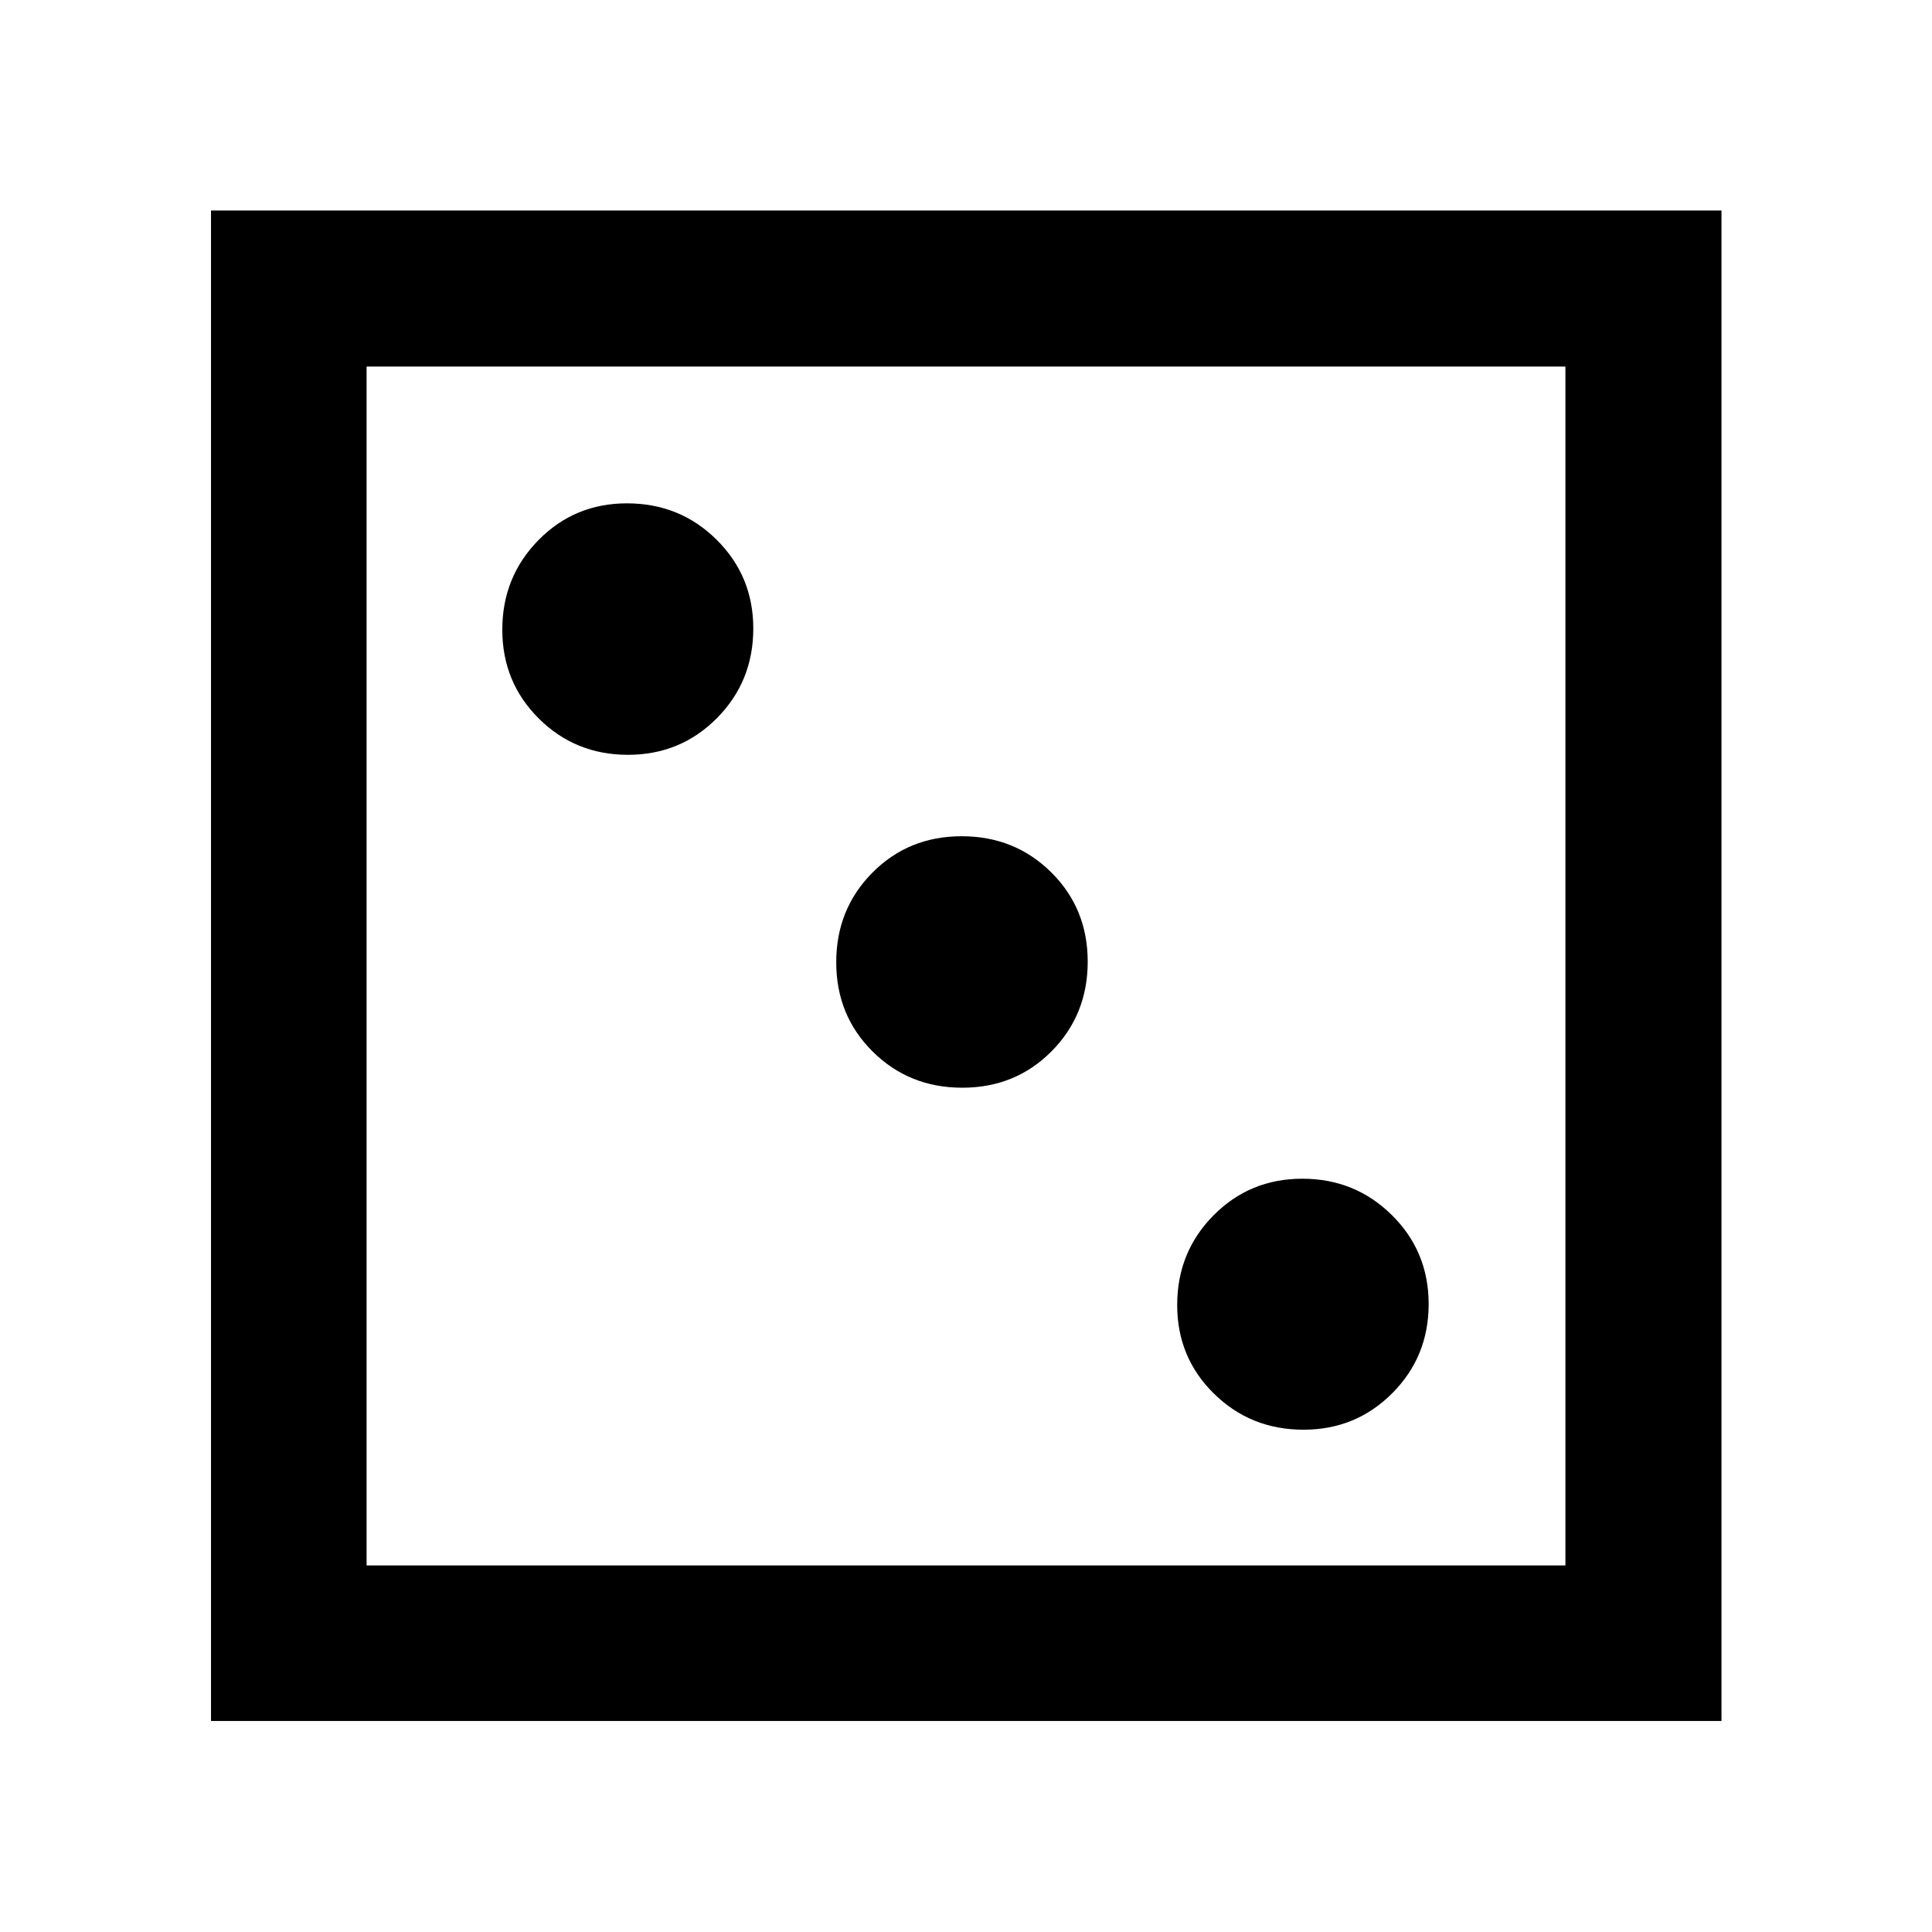 <svg xmlns="http://www.w3.org/2000/svg" height="48" viewBox="0 -960 960 960" width="48"><path d="M647.702-249.587q26.033 0 44.111-18.135 18.078-18.135 18.078-44.288 0-26.153-18.284-44.224-18.284-18.07-44.49-18.07-26.106 0-44.144 18.227-18.038 18.227-18.038 44.54 0 26.033 18.227 43.992 18.228 17.958 44.54 17.958ZM478.148-419.522q26.414 0 44.372-18.106 17.958-18.107 17.958-44.52 0-26.414-18.106-44.372-18.107-17.958-44.52-17.958-26.414 0-44.372 18.106-17.958 18.107-17.958 44.52 0 26.414 18.106 44.372 18.107 17.958 44.52 17.958ZM312.01-584.935q26.153 0 44.224-18.227 18.07-18.228 18.07-44.54 0-26.033-18.227-44.111-18.227-18.078-44.54-18.078-26.033 0-43.992 18.284-17.958 18.284-17.958 44.49 0 26.106 18.135 44.144 18.135 18.038 44.288 18.038ZM104.848-104.848v-750.543h750.543v750.543H104.848Zm77.304-77.304h595.696v-595.696H182.152v595.696Zm0 0v-595.696 595.696Z"/></svg>